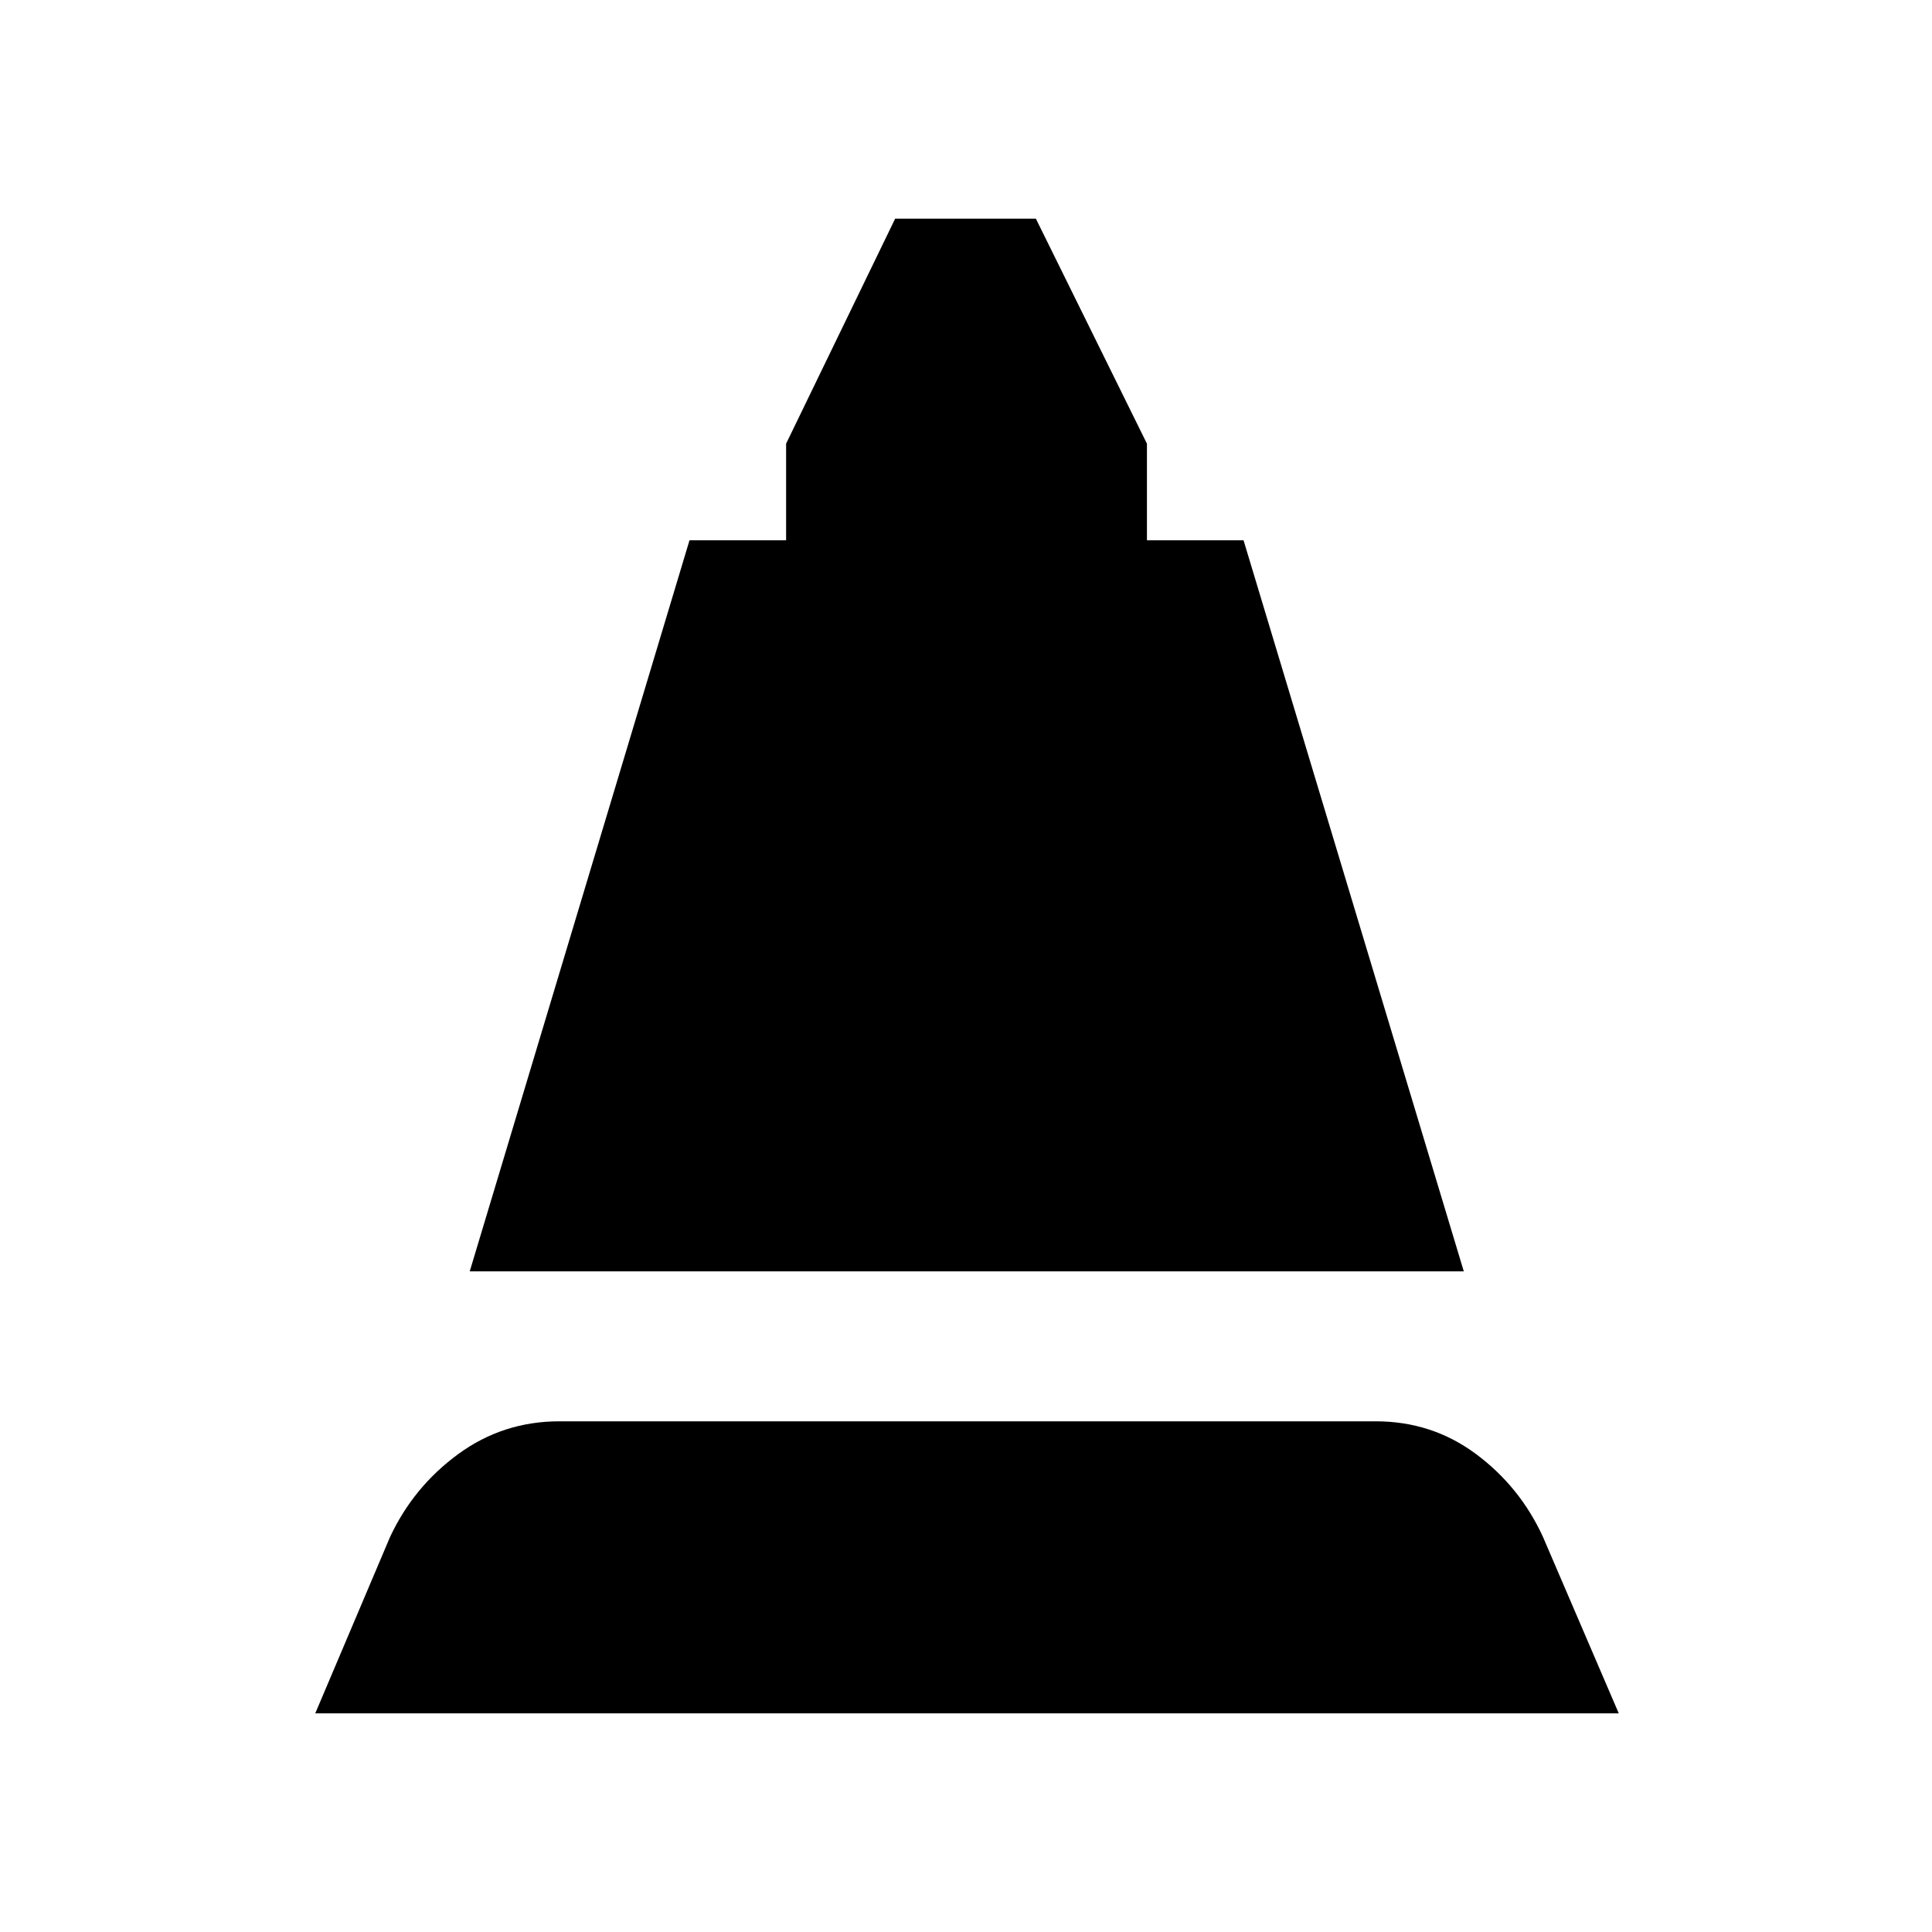 <svg xmlns="http://www.w3.org/2000/svg" height="20" viewBox="0 -960 960 960" width="20"><path d="m233.41-328.28 109.2-363.26h48v-48l54.19-111.81h69.92l55.19 111.81v48h48l109.44 363.26H233.41Zm-76.76 219.63 37.2-87.72q11.72-24.96 33.93-41.17 22.22-16.22 50.18-16.22h405.61q27.95 0 49.79 16.22 21.84 16.21 33.31 41.17l37.68 87.72h-647.7Z"/></svg>